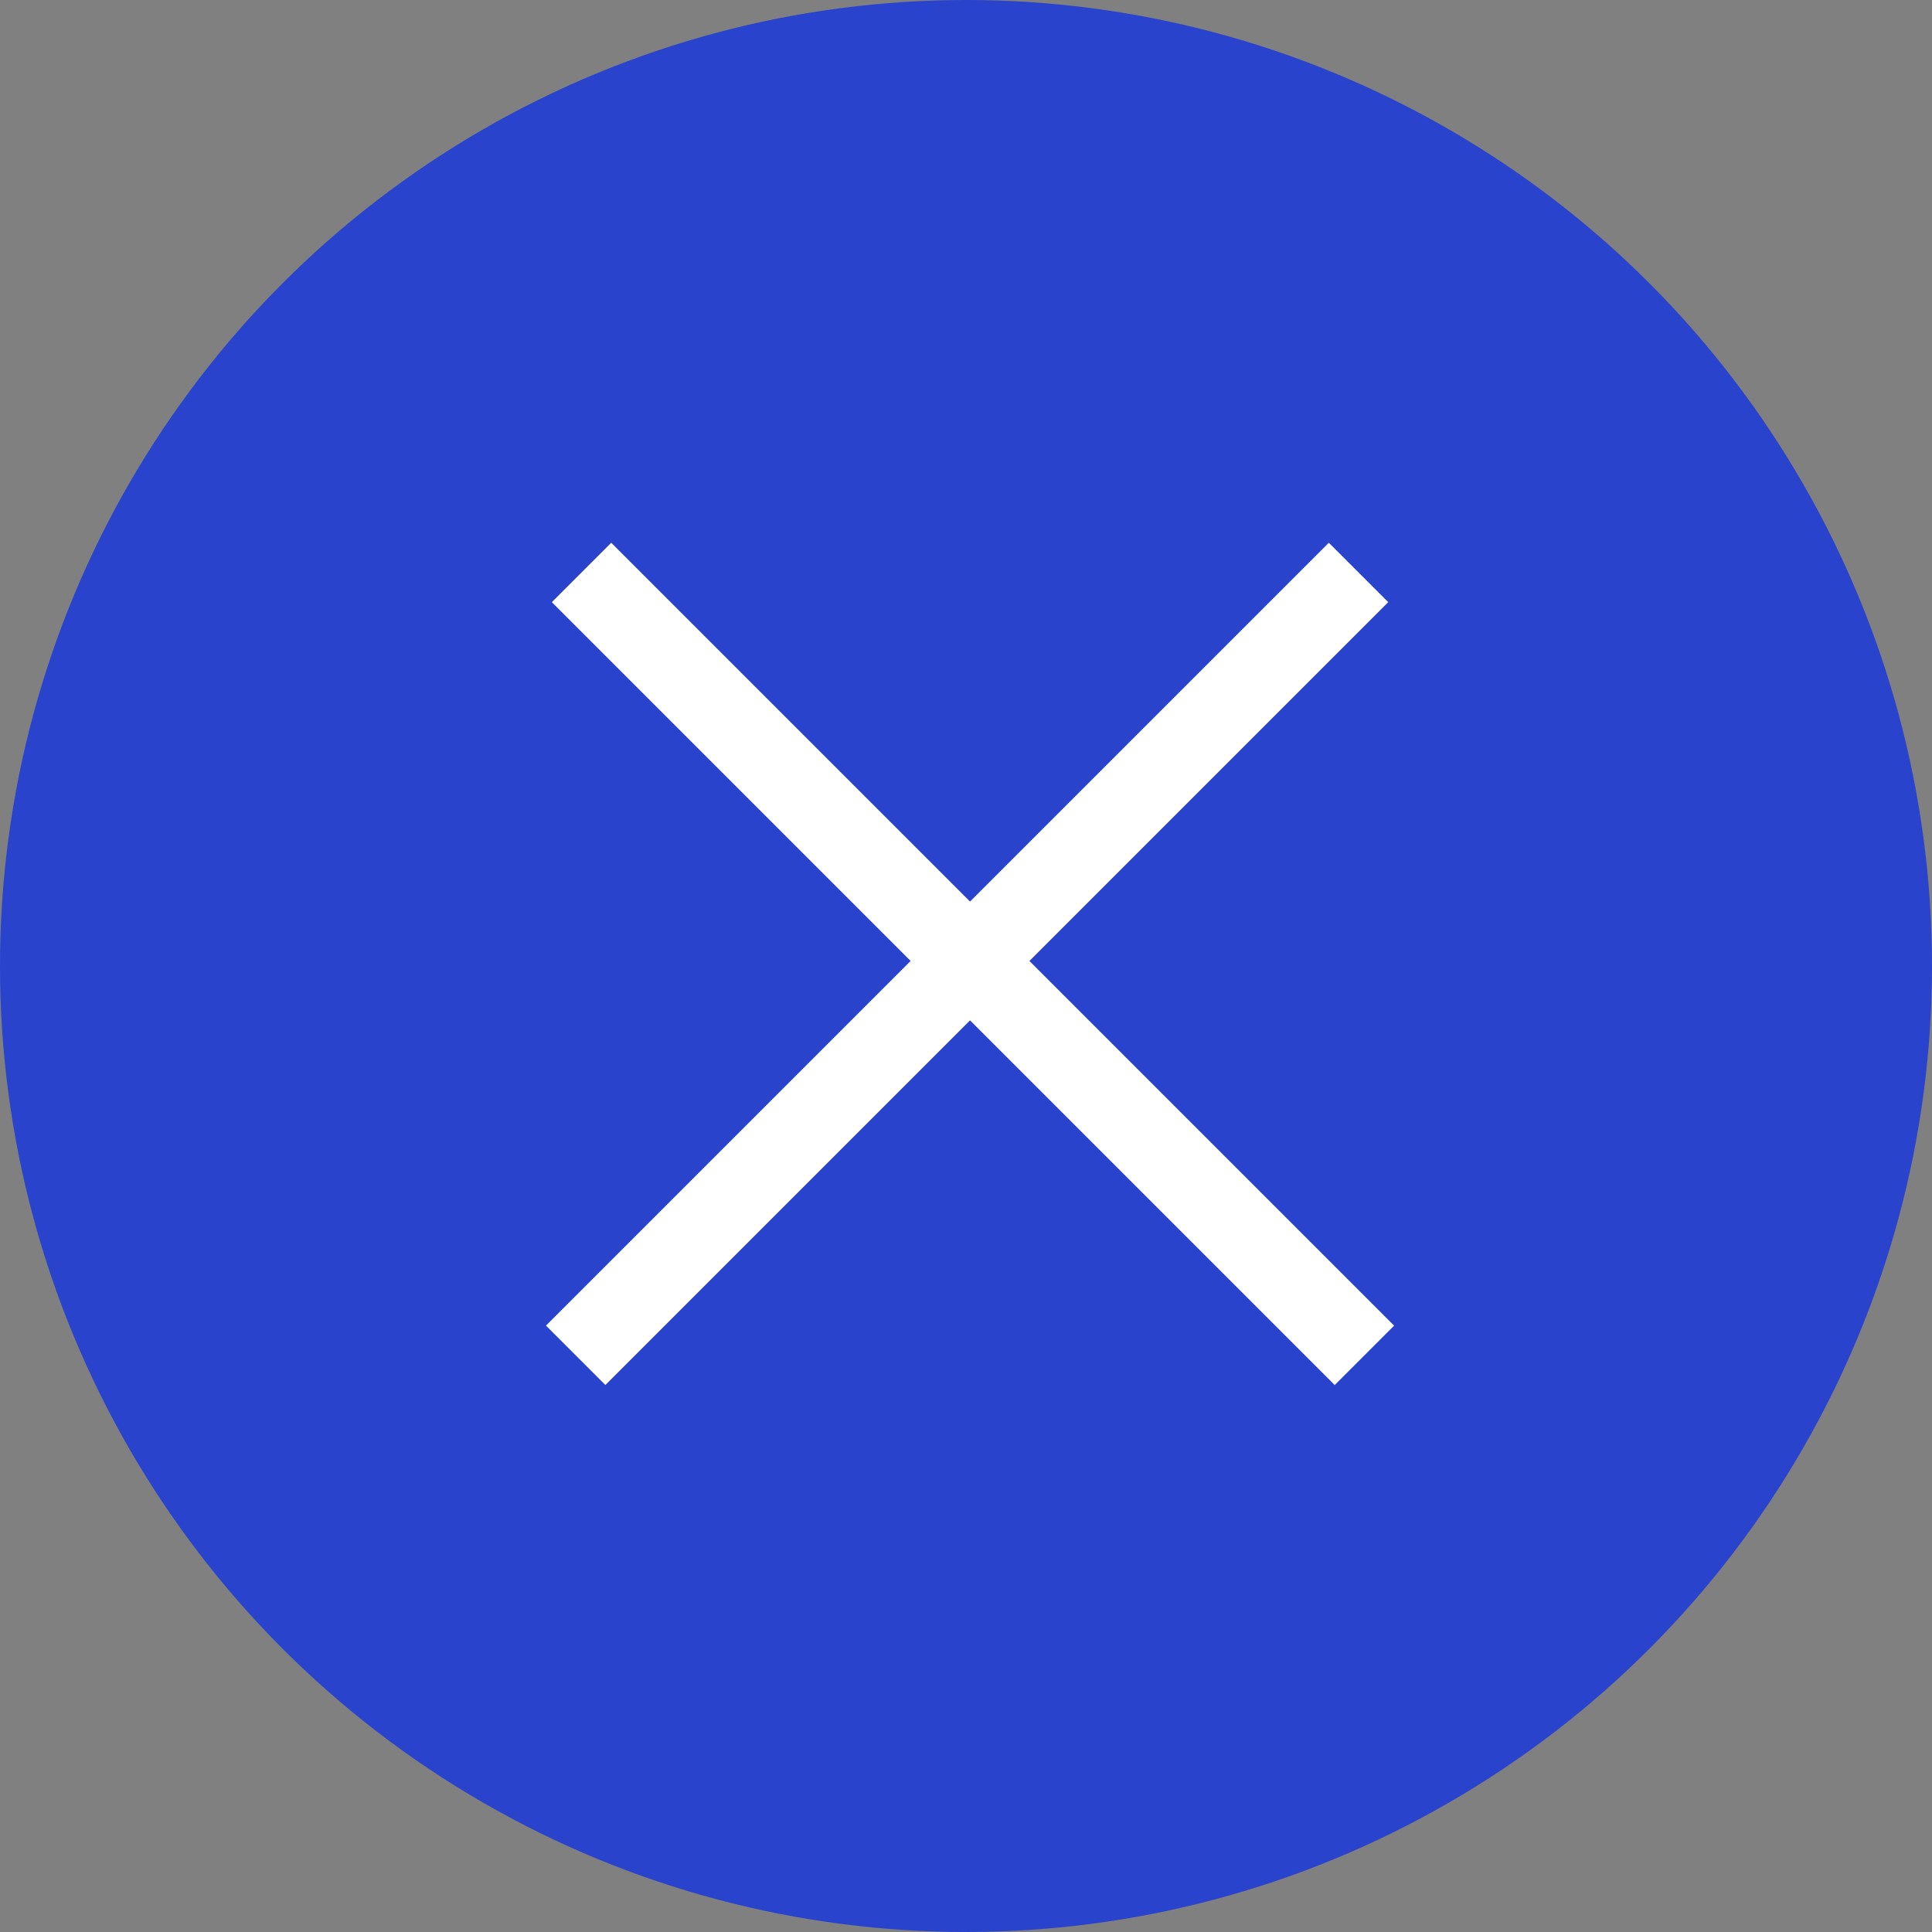 <svg width="46" height="46" viewBox="0 0 46 46" fill="none" xmlns="http://www.w3.org/2000/svg">
<rect x="0" y="0" width="46" height="46" fill="#808080" stroke="none"/>
<circle cx="23" cy="23" r="23" fill="#2A43CC"/>
<line x1="32.346" y1="13.63" x2="13.707" y2="32.269" stroke="white" stroke-width="2"/>
<line x1="32.486" y1="32.27" x2="13.846" y2="13.63" stroke="white" stroke-width="2"/>
</svg>
